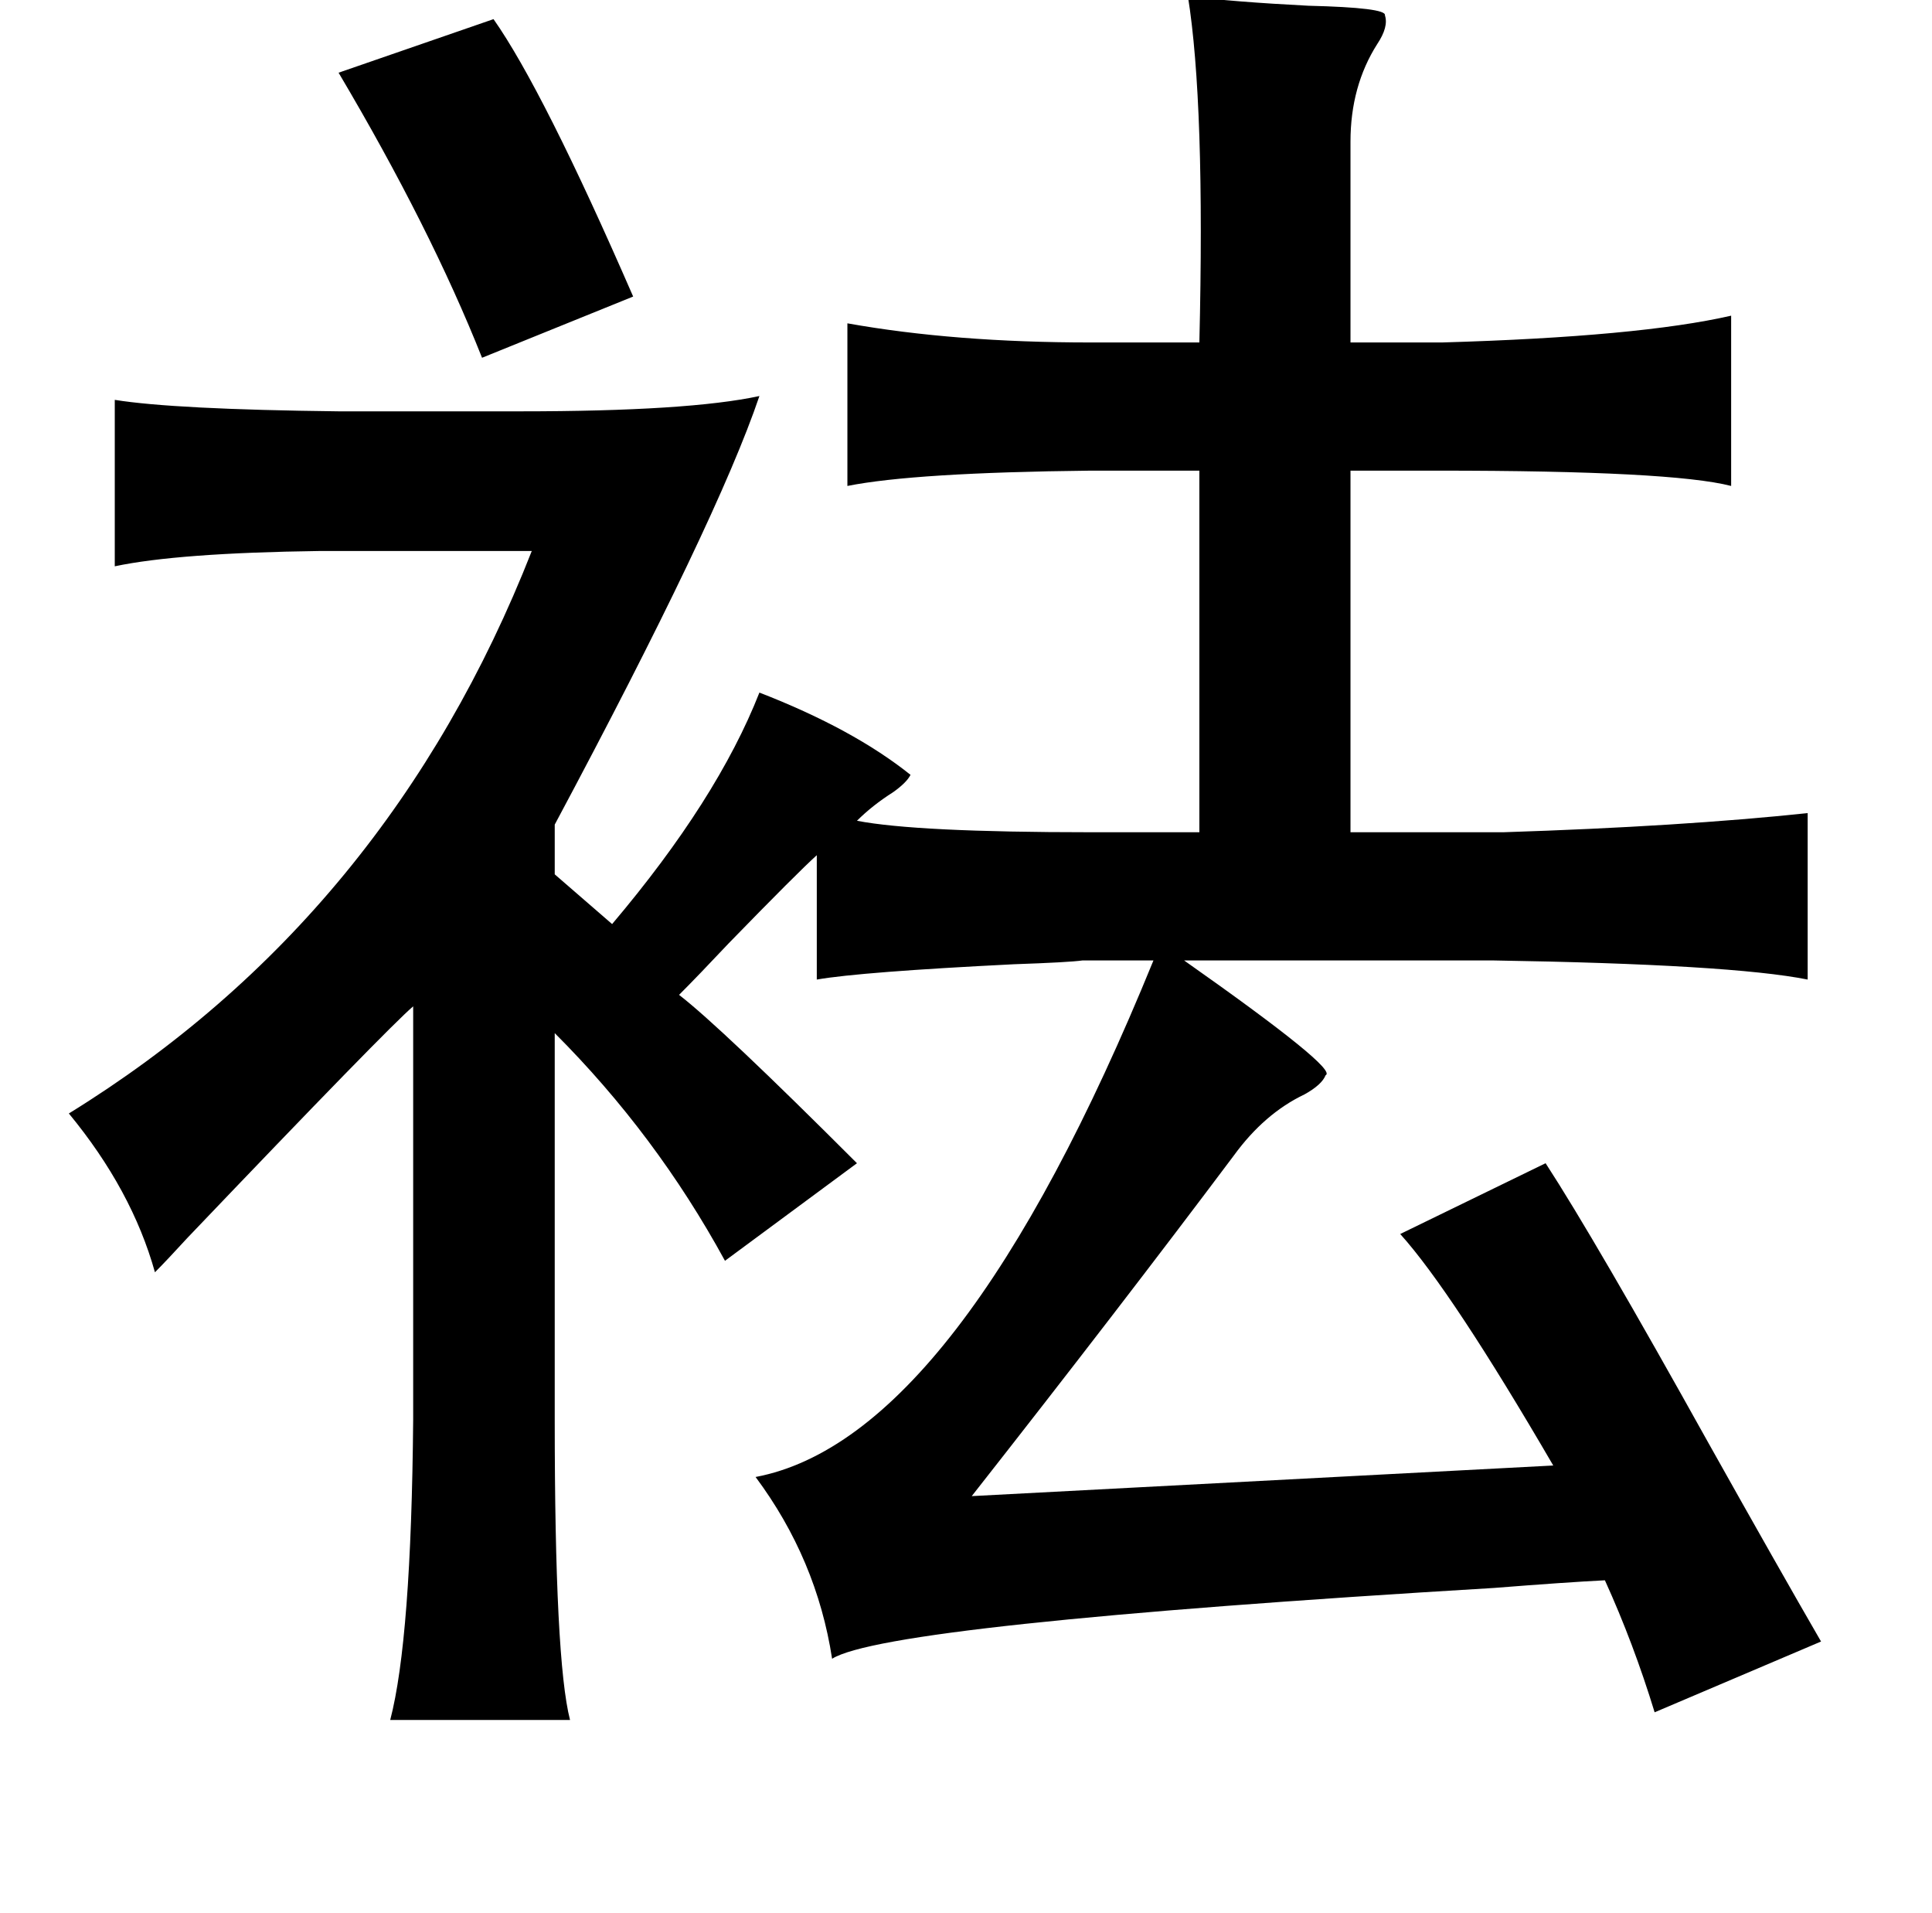 <?xml version="1.0" standalone="no"?>
<!DOCTYPE svg PUBLIC "-//W3C//DTD SVG 1.1//EN" "http://www.w3.org/Graphics/SVG/1.1/DTD/svg11.dtd" >
<svg xmlns="http://www.w3.org/2000/svg" xmlns:xlink="http://www.w3.org/1999/xlink" version="1.1" viewBox="-10 0 1010 1000">
   <path fill="currentColor"
d="M611 -2q24 3 63 5q41 1 40 5q2 6 -4 15q-14 22 -14 51v105h48q103 -3 151 -14v89q-31 -8 -153 -8h-46v189h80q93 -3 159 -10v87q-40 -8 -165 -10h-161q81 57 74 60q-2 5 -11 10q-21 10 -37 32q-60 80 -137 178l304 -16q-53 -91 -80 -121l76 -37q26 40 85 146
q37 66 59 104l-87 37q-11 -36 -26 -69q-20 1 -58 4q-317 19 -346 37q-8 -52 -40 -95q106 -20 208 -270h-37q-7 1 -36 2q-80 4 -103 8v-65q-10 9 -46 46q-16 17 -26 27q22 17 93 88l-69 51q-36 -66 -89 -119v202q0 126 8 157h-94q11 -42 12 -157v-216q-13 11 -118 121
q-11 12 -17 18q-12 -43 -45 -83q167 -103 242 -294h-111q-74 1 -107 8v-87q31 5 117 6h95q88 0 125 -8q-22 65 -107 224v26l30 26q55 -65 77 -121q49 19 79 43q-2 4 -9 9q-11 7 -19 15q31 6 122 6h57v-189h-57q-92 1 -127 8v-85q56 10 127 10h57q3 -125 -6 -181zM248 10
q26 37 73 145l-79 32q-27 -68 -75 -149z" />
</svg>
